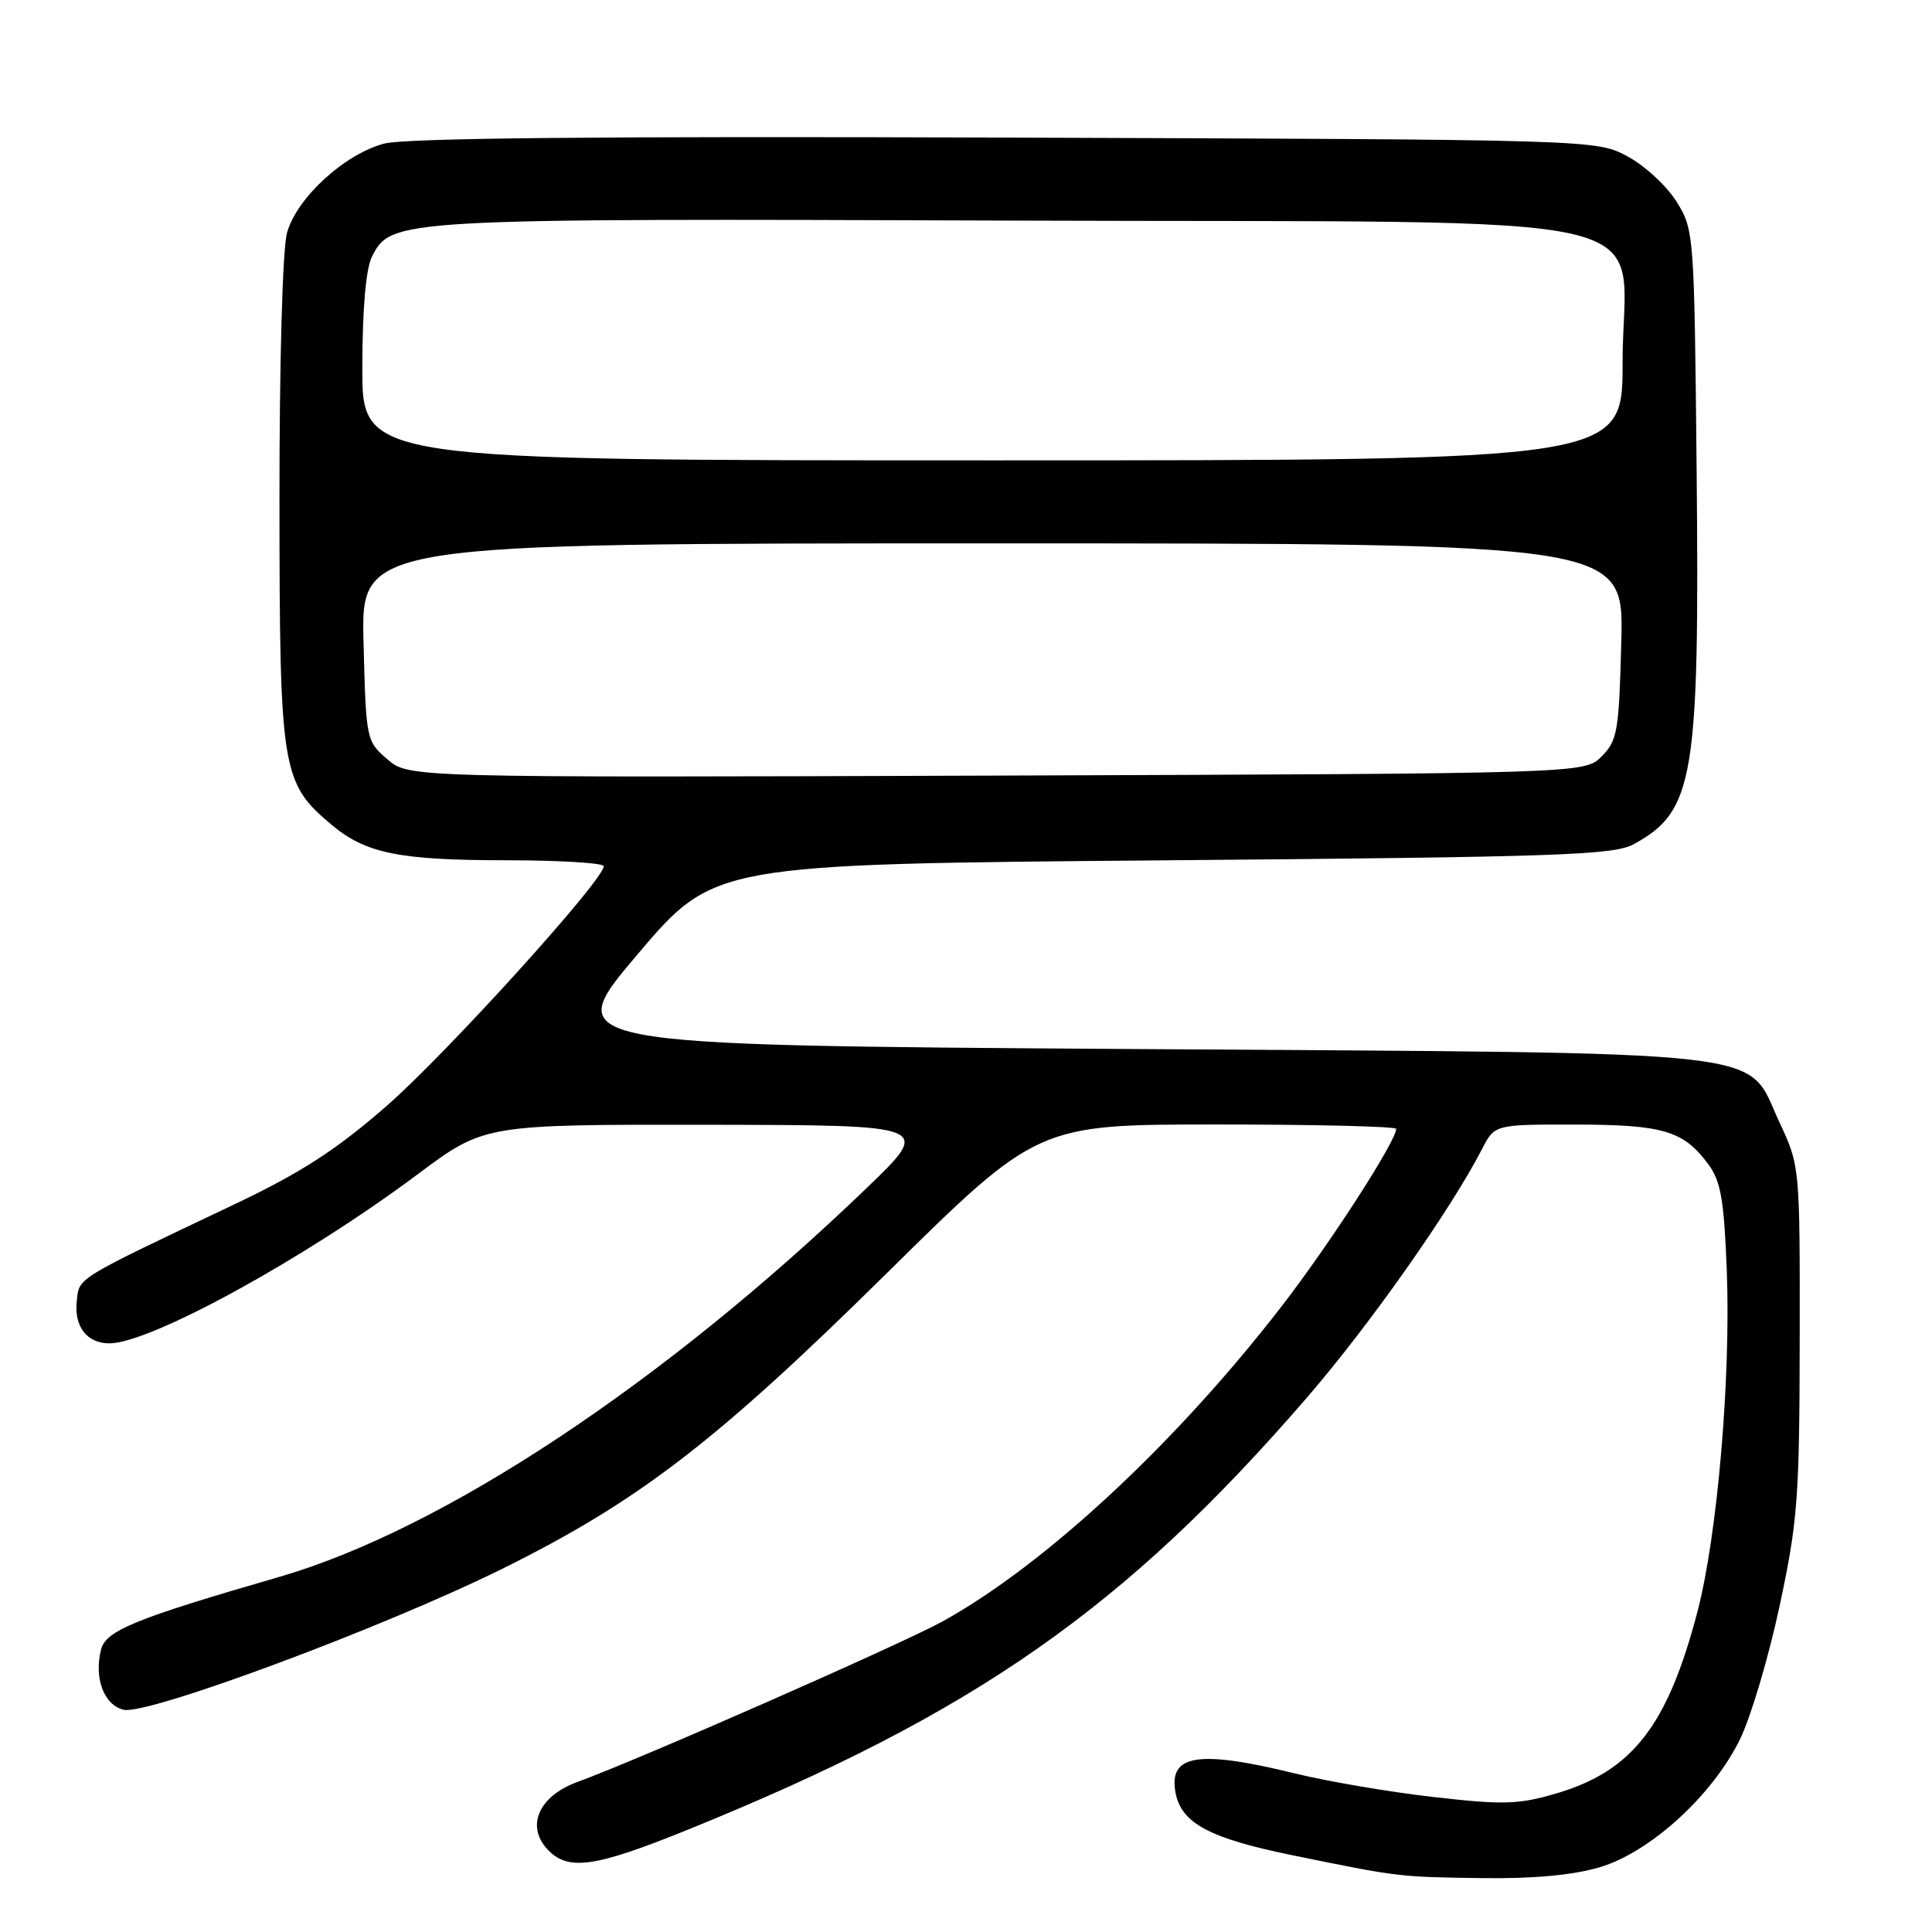 <?xml version="1.0" encoding="UTF-8" standalone="no"?>
<!DOCTYPE svg PUBLIC "-//W3C//DTD SVG 1.1//EN" "http://www.w3.org/Graphics/SVG/1.1/DTD/svg11.dtd" >
<svg xmlns="http://www.w3.org/2000/svg" xmlns:xlink="http://www.w3.org/1999/xlink" version="1.1" viewBox="0 0 256 256">
 <g >
 <path fill="currentColor"
d=" M 211.97 247.42 C 218.67 245.43 226.93 237.89 230.57 230.44 C 231.99 227.53 234.35 219.61 235.80 212.83 C 238.21 201.57 238.44 198.51 238.47 177.50 C 238.50 154.55 238.49 154.49 235.79 148.72 C 231.19 138.90 237.17 139.58 149.88 139.00 C 74.27 138.50 74.27 138.50 84.44 126.50 C 94.61 114.50 94.61 114.50 154.05 114.00 C 206.77 113.56 213.84 113.31 216.50 111.85 C 224.48 107.47 225.21 103.13 224.81 62.00 C 224.50 30.93 224.47 30.45 222.15 26.72 C 220.86 24.64 217.93 21.94 215.65 20.72 C 211.50 18.50 211.50 18.50 133.19 18.23 C 79.55 18.04 53.63 18.29 50.89 19.03 C 45.60 20.45 39.31 26.24 38.03 30.85 C 37.44 32.97 37.02 47.88 37.03 66.50 C 37.05 102.09 37.31 103.71 43.89 109.25 C 48.45 113.09 52.87 113.99 67.25 113.99 C 74.26 114.00 80.00 114.35 80.00 114.78 C 80.00 116.62 59.09 139.69 51.18 146.59 C 44.46 152.43 39.90 155.38 31.00 159.61 C 9.91 169.62 10.53 169.24 10.18 172.31 C 9.78 175.75 11.49 178.00 14.50 178.00 C 19.91 178.00 40.41 166.76 55.34 155.60 C 64.18 149.00 64.18 149.00 93.84 149.04 C 123.50 149.08 123.50 149.08 114.86 157.40 C 87.95 183.29 58.69 202.66 37.00 208.95 C 17.89 214.48 14.02 216.06 13.39 218.58 C 12.44 222.36 13.76 225.90 16.36 226.55 C 19.46 227.33 50.75 215.69 66.50 207.90 C 84.60 198.94 94.84 191.07 117.46 168.75 C 137.47 149.00 137.47 149.00 161.23 149.00 C 174.30 149.00 185.00 149.26 185.00 149.58 C 185.00 151.21 176.22 164.81 169.83 173.08 C 155.86 191.17 138.56 207.26 125.00 214.79 C 119.67 217.75 84.57 233.19 76.51 236.12 C 71.46 237.96 69.67 241.87 72.47 244.97 C 75.19 247.97 78.68 247.50 91.20 242.42 C 129.17 227.02 149.06 213.12 173.27 185.08 C 181.54 175.49 192.19 160.36 196.38 152.25 C 198.05 149.00 198.05 149.00 208.78 149.01 C 220.39 149.03 223.06 149.83 226.34 154.24 C 228.02 156.51 228.44 158.92 228.81 168.38 C 229.35 182.66 227.56 203.47 224.92 213.56 C 220.96 228.68 216.29 234.69 206.18 237.65 C 201.20 239.11 199.20 239.17 190.00 238.12 C 184.22 237.47 175.90 236.05 171.50 234.97 C 158.70 231.84 154.80 232.49 155.77 237.57 C 156.54 241.59 160.29 243.59 171.21 245.82 C 185.42 248.73 185.28 248.71 196.57 248.86 C 203.21 248.95 208.45 248.46 211.97 247.42 Z  M 51.33 100.61 C 48.53 98.20 48.50 98.04 48.17 85.09 C 47.84 72.00 47.84 72.00 131.50 72.00 C 215.16 72.00 215.16 72.00 214.83 84.98 C 214.53 96.91 214.32 98.13 212.22 100.23 C 209.95 102.50 209.95 102.50 132.05 102.77 C 54.15 103.04 54.15 103.04 51.33 100.61 Z  M 48.01 48.75 C 48.02 40.90 48.48 35.60 49.29 34.00 C 51.83 28.98 52.46 28.94 134.22 29.23 C 224.28 29.55 215.00 27.39 215.00 48.06 C 215.00 61.00 215.00 61.00 131.50 61.00 C 48.00 61.00 48.00 61.00 48.01 48.75 Z "/>
</g>
</svg>